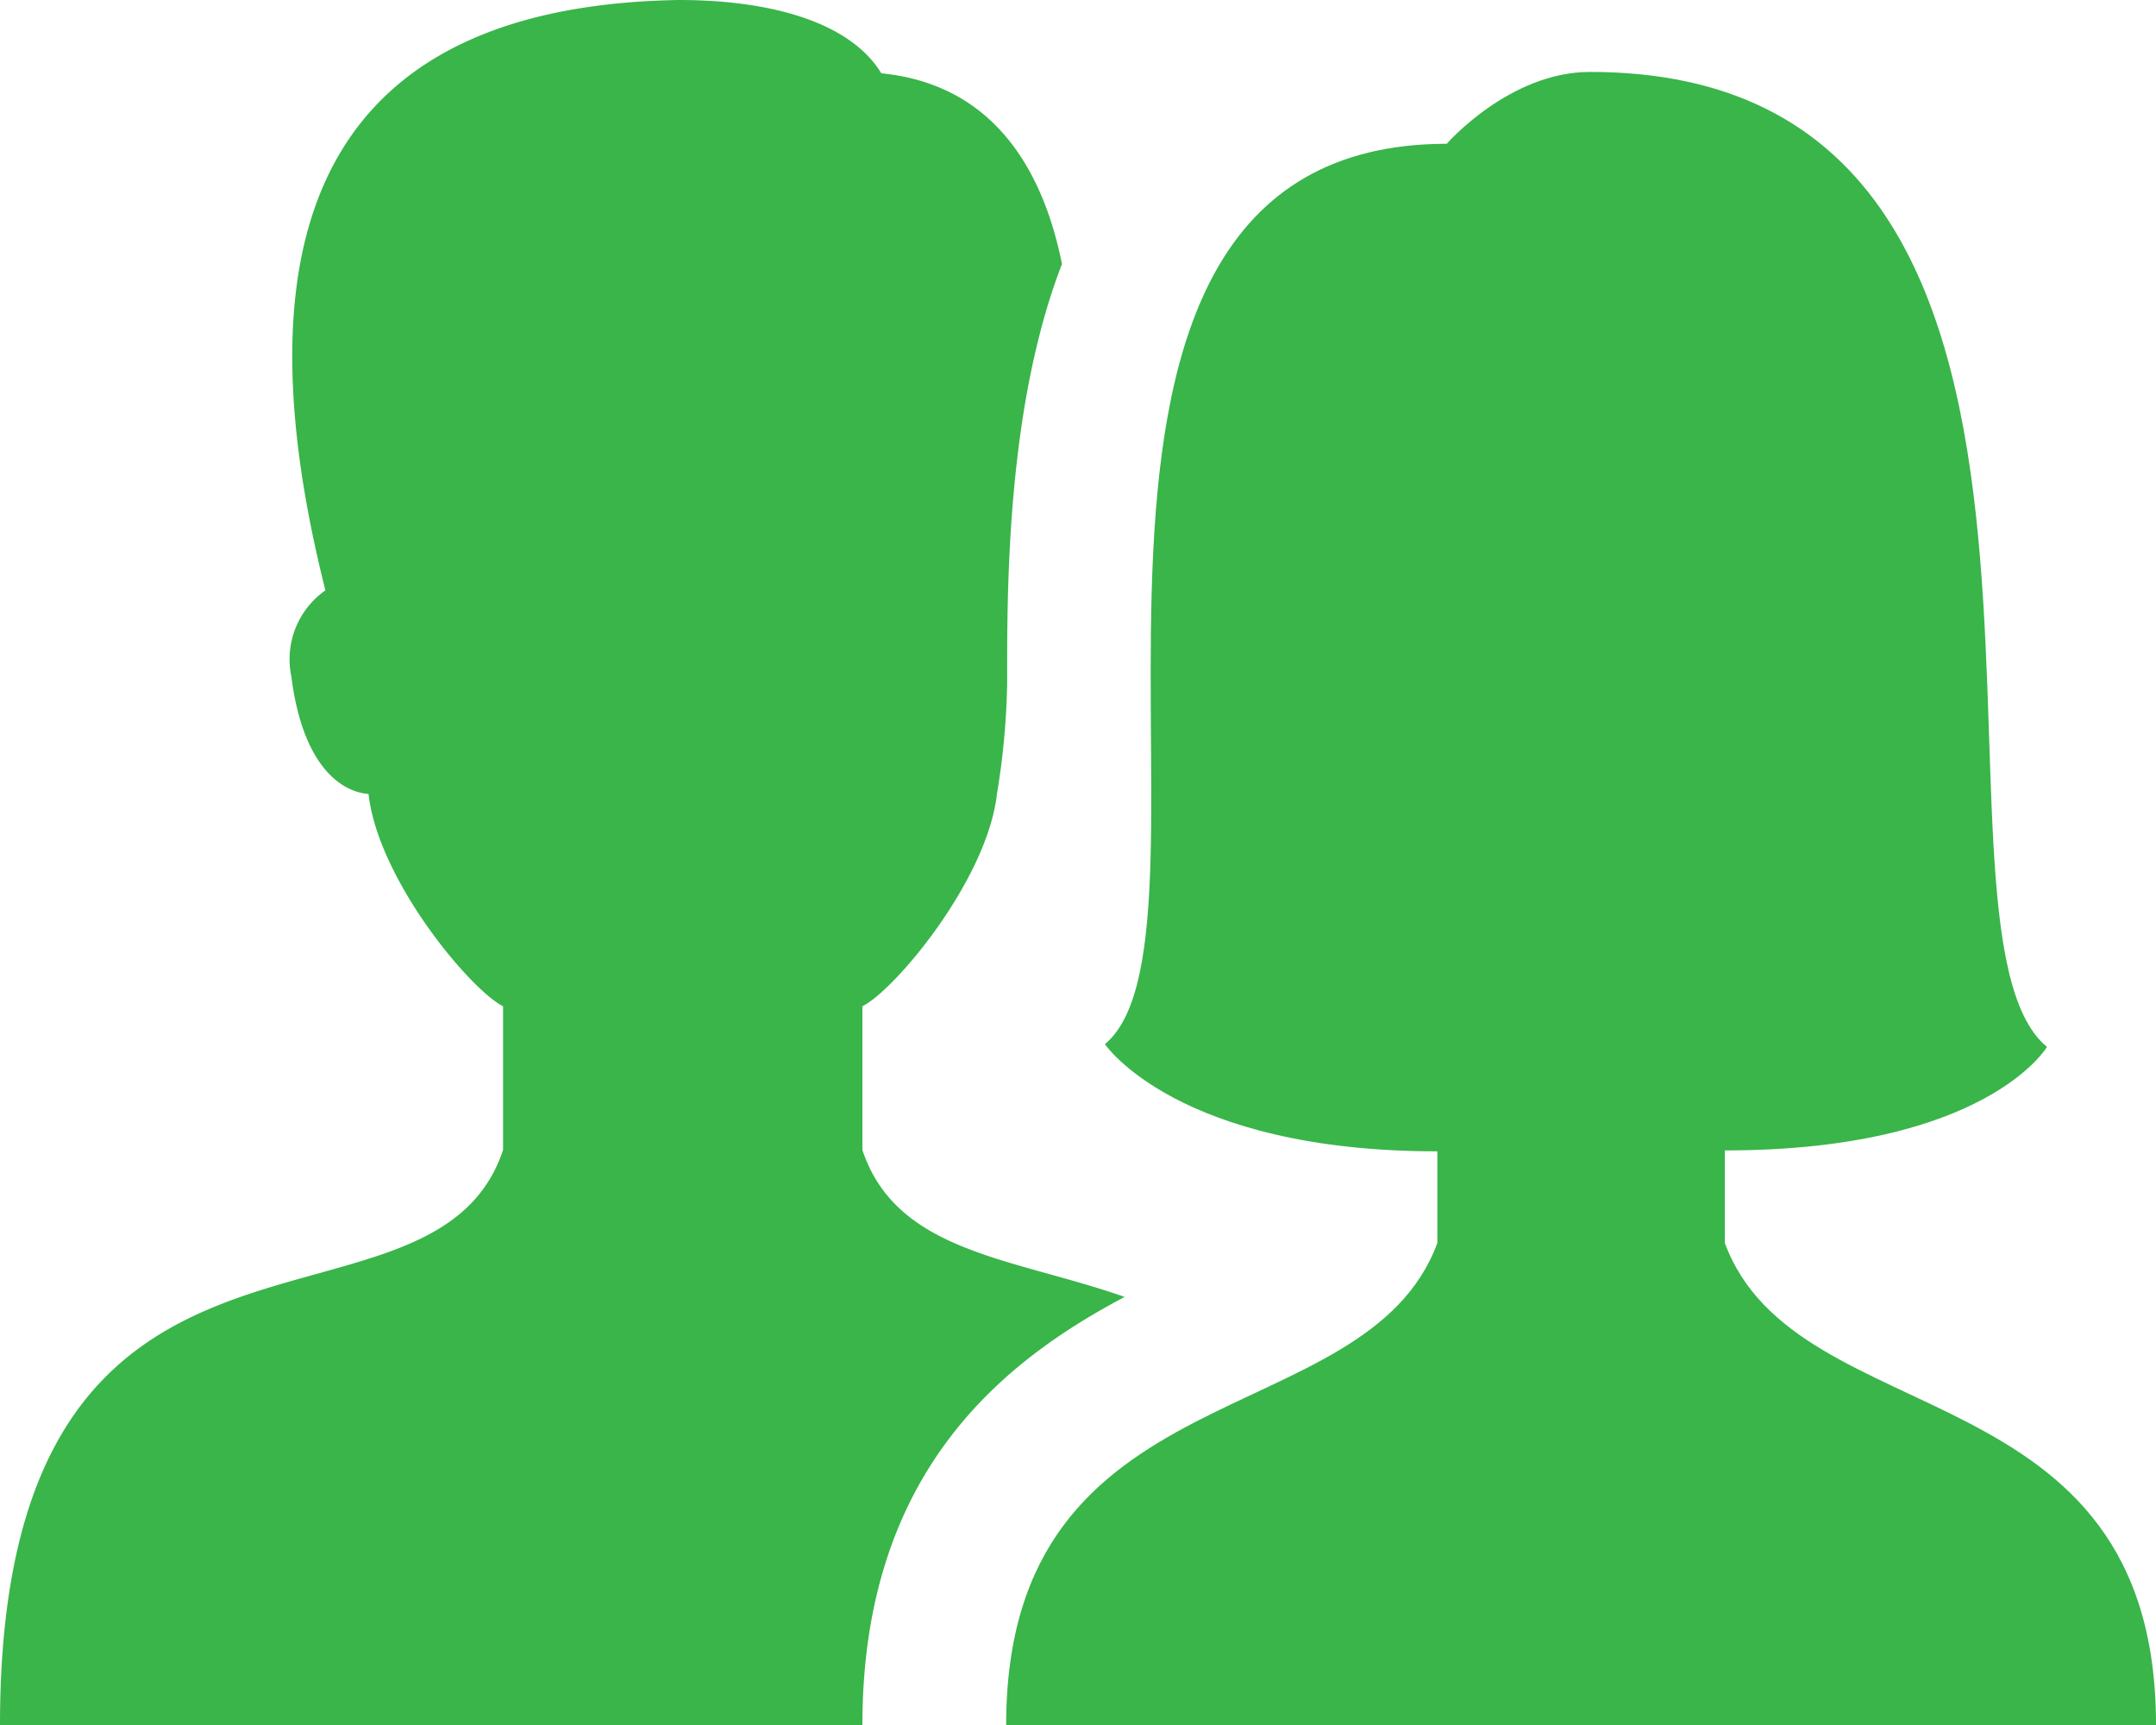 <svg xmlns="http://www.w3.org/2000/svg" width="91.89" height="73.513" viewBox="0 0 91.89 73.513">
  <g id="Group_124" data-name="Group 124" transform="translate(-5925.82 -18809.898)">
    <path id="Path_33" data-name="Path 33" d="M47.933,58.269c-4.772-1.672-9.716-1.878-11.177-6.261V45.882c1.378-.683,5.317-5.376,5.734-9.042a32.057,32.057,0,0,0,.435-4.665c0-3.826-.058-11.734,2.337-17.925-.836-4.16-3.02-7.664-7.7-8.126C36.306,4.051,33.1,3,28.921,3c-16.7.288-18.4,11.863-15.052,25.159a3.586,3.586,0,0,0-1.452,3.669c.5,3.93,2.205,4.925,3.29,5.008.414,3.669,4.356,8.362,5.734,9.045v6.126C18.378,61.2,0,52.008,0,76.512H36.756C36.756,65.645,42.851,60.961,47.933,58.269Z" transform="translate(5925.82 18806.898)" fill="#39b54a"/>
    <path id="Path_34" data-name="Path 34" d="M14,74.449C14,59.134,29.315,62.2,32.378,53.905V50c-11.091,0-14.169-4.567-14.169-4.567,5.8-4.821-5.164-38.37,14.568-38.37,0,0,2.665-3.063,6.108-3.063C63.008,4,52.122,40.428,58.361,45.55c0,0-2.585,4.411-13.731,4.411v3.945c3.063,8.292,18.378,5.229,18.378,20.544Z" transform="translate(5954.703 18808.963)" fill="#39b54a"/>
  </g>
</svg>

